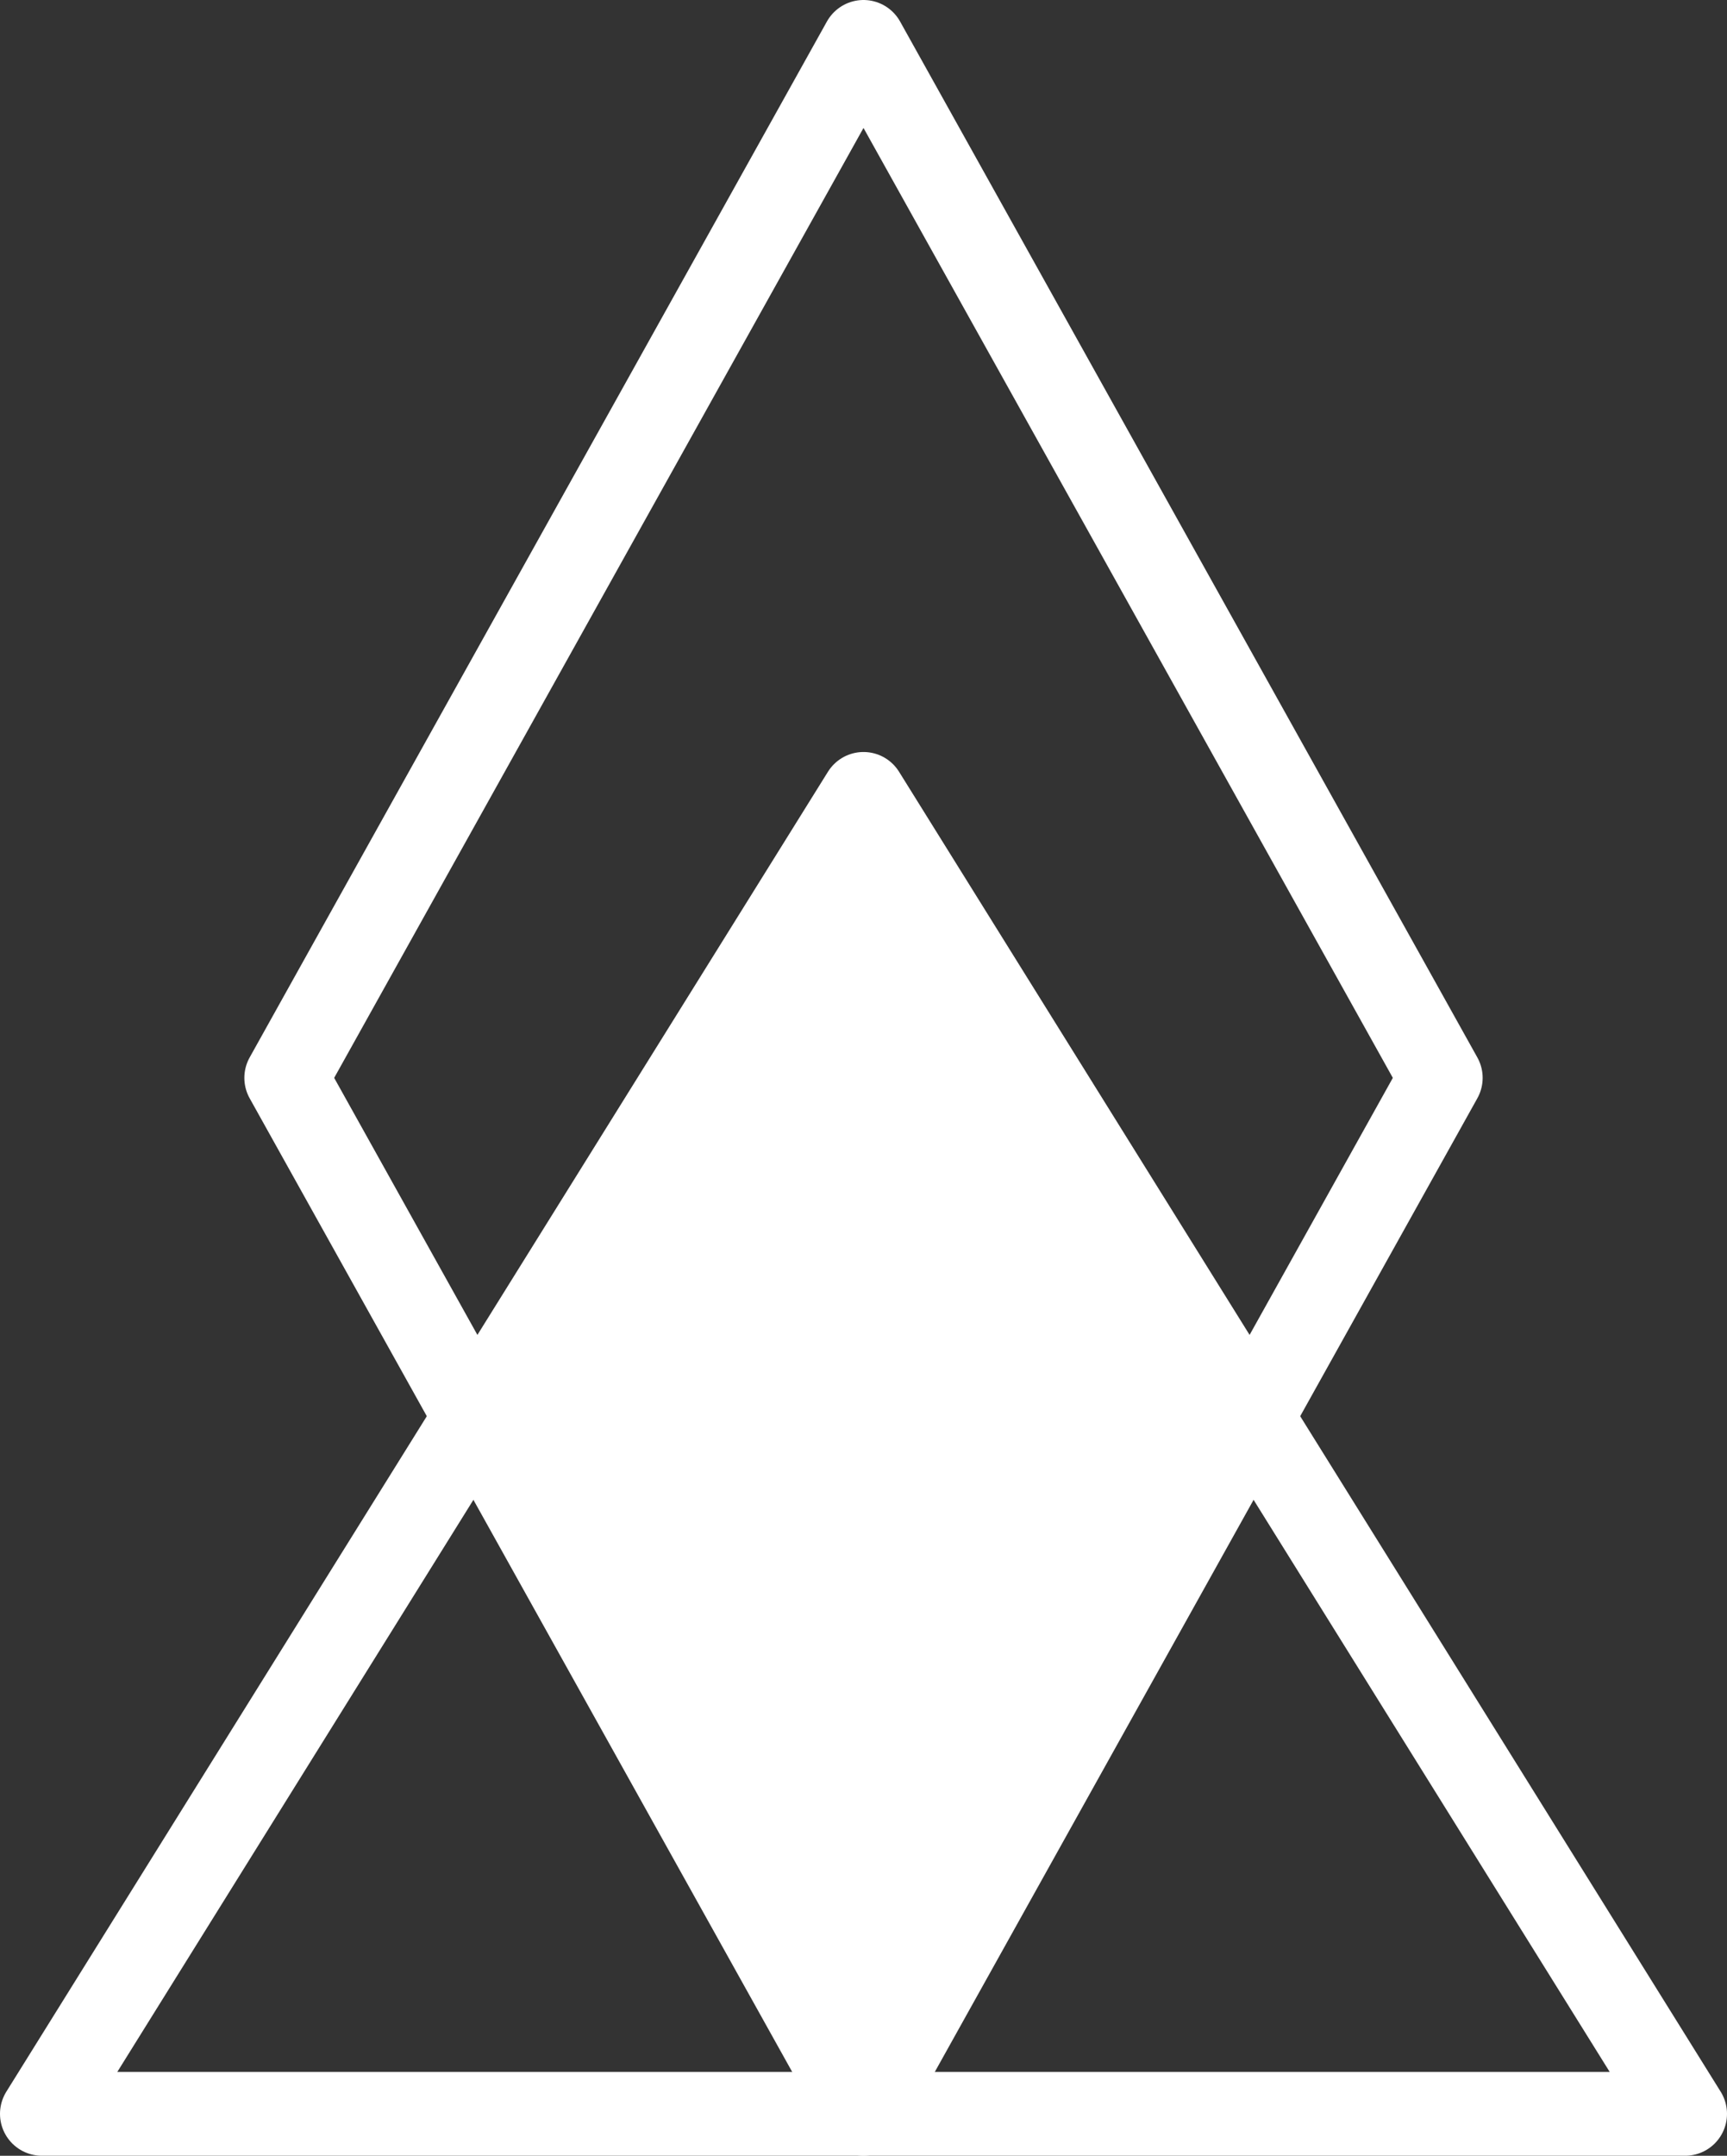 <svg id="Layer_1" data-name="Layer 1" xmlns="http://www.w3.org/2000/svg" viewBox="0 0 329.936 411.58"><rect x="0" y="0" width="329.936" height="411.58" fill="#333333" stroke="none"/><defs><style>.cls-1{fill:none;stroke:#fff;stroke-linejoin:round;stroke-width:16px;}.cls-2{fill:#fff;}</style></defs><polygon class="cls-1" points="164.968 8 54.682 205.79 164.968 403.58 275.254 205.79 164.968 8"/><polygon class="cls-1" points="8 403.58 164.968 151.573 321.936 403.58 8 403.58"/><polygon class="cls-2" points="164.968 151.573 90.824 270.608 164.968 403.58 239.112 270.608 164.968 151.573"/></svg>